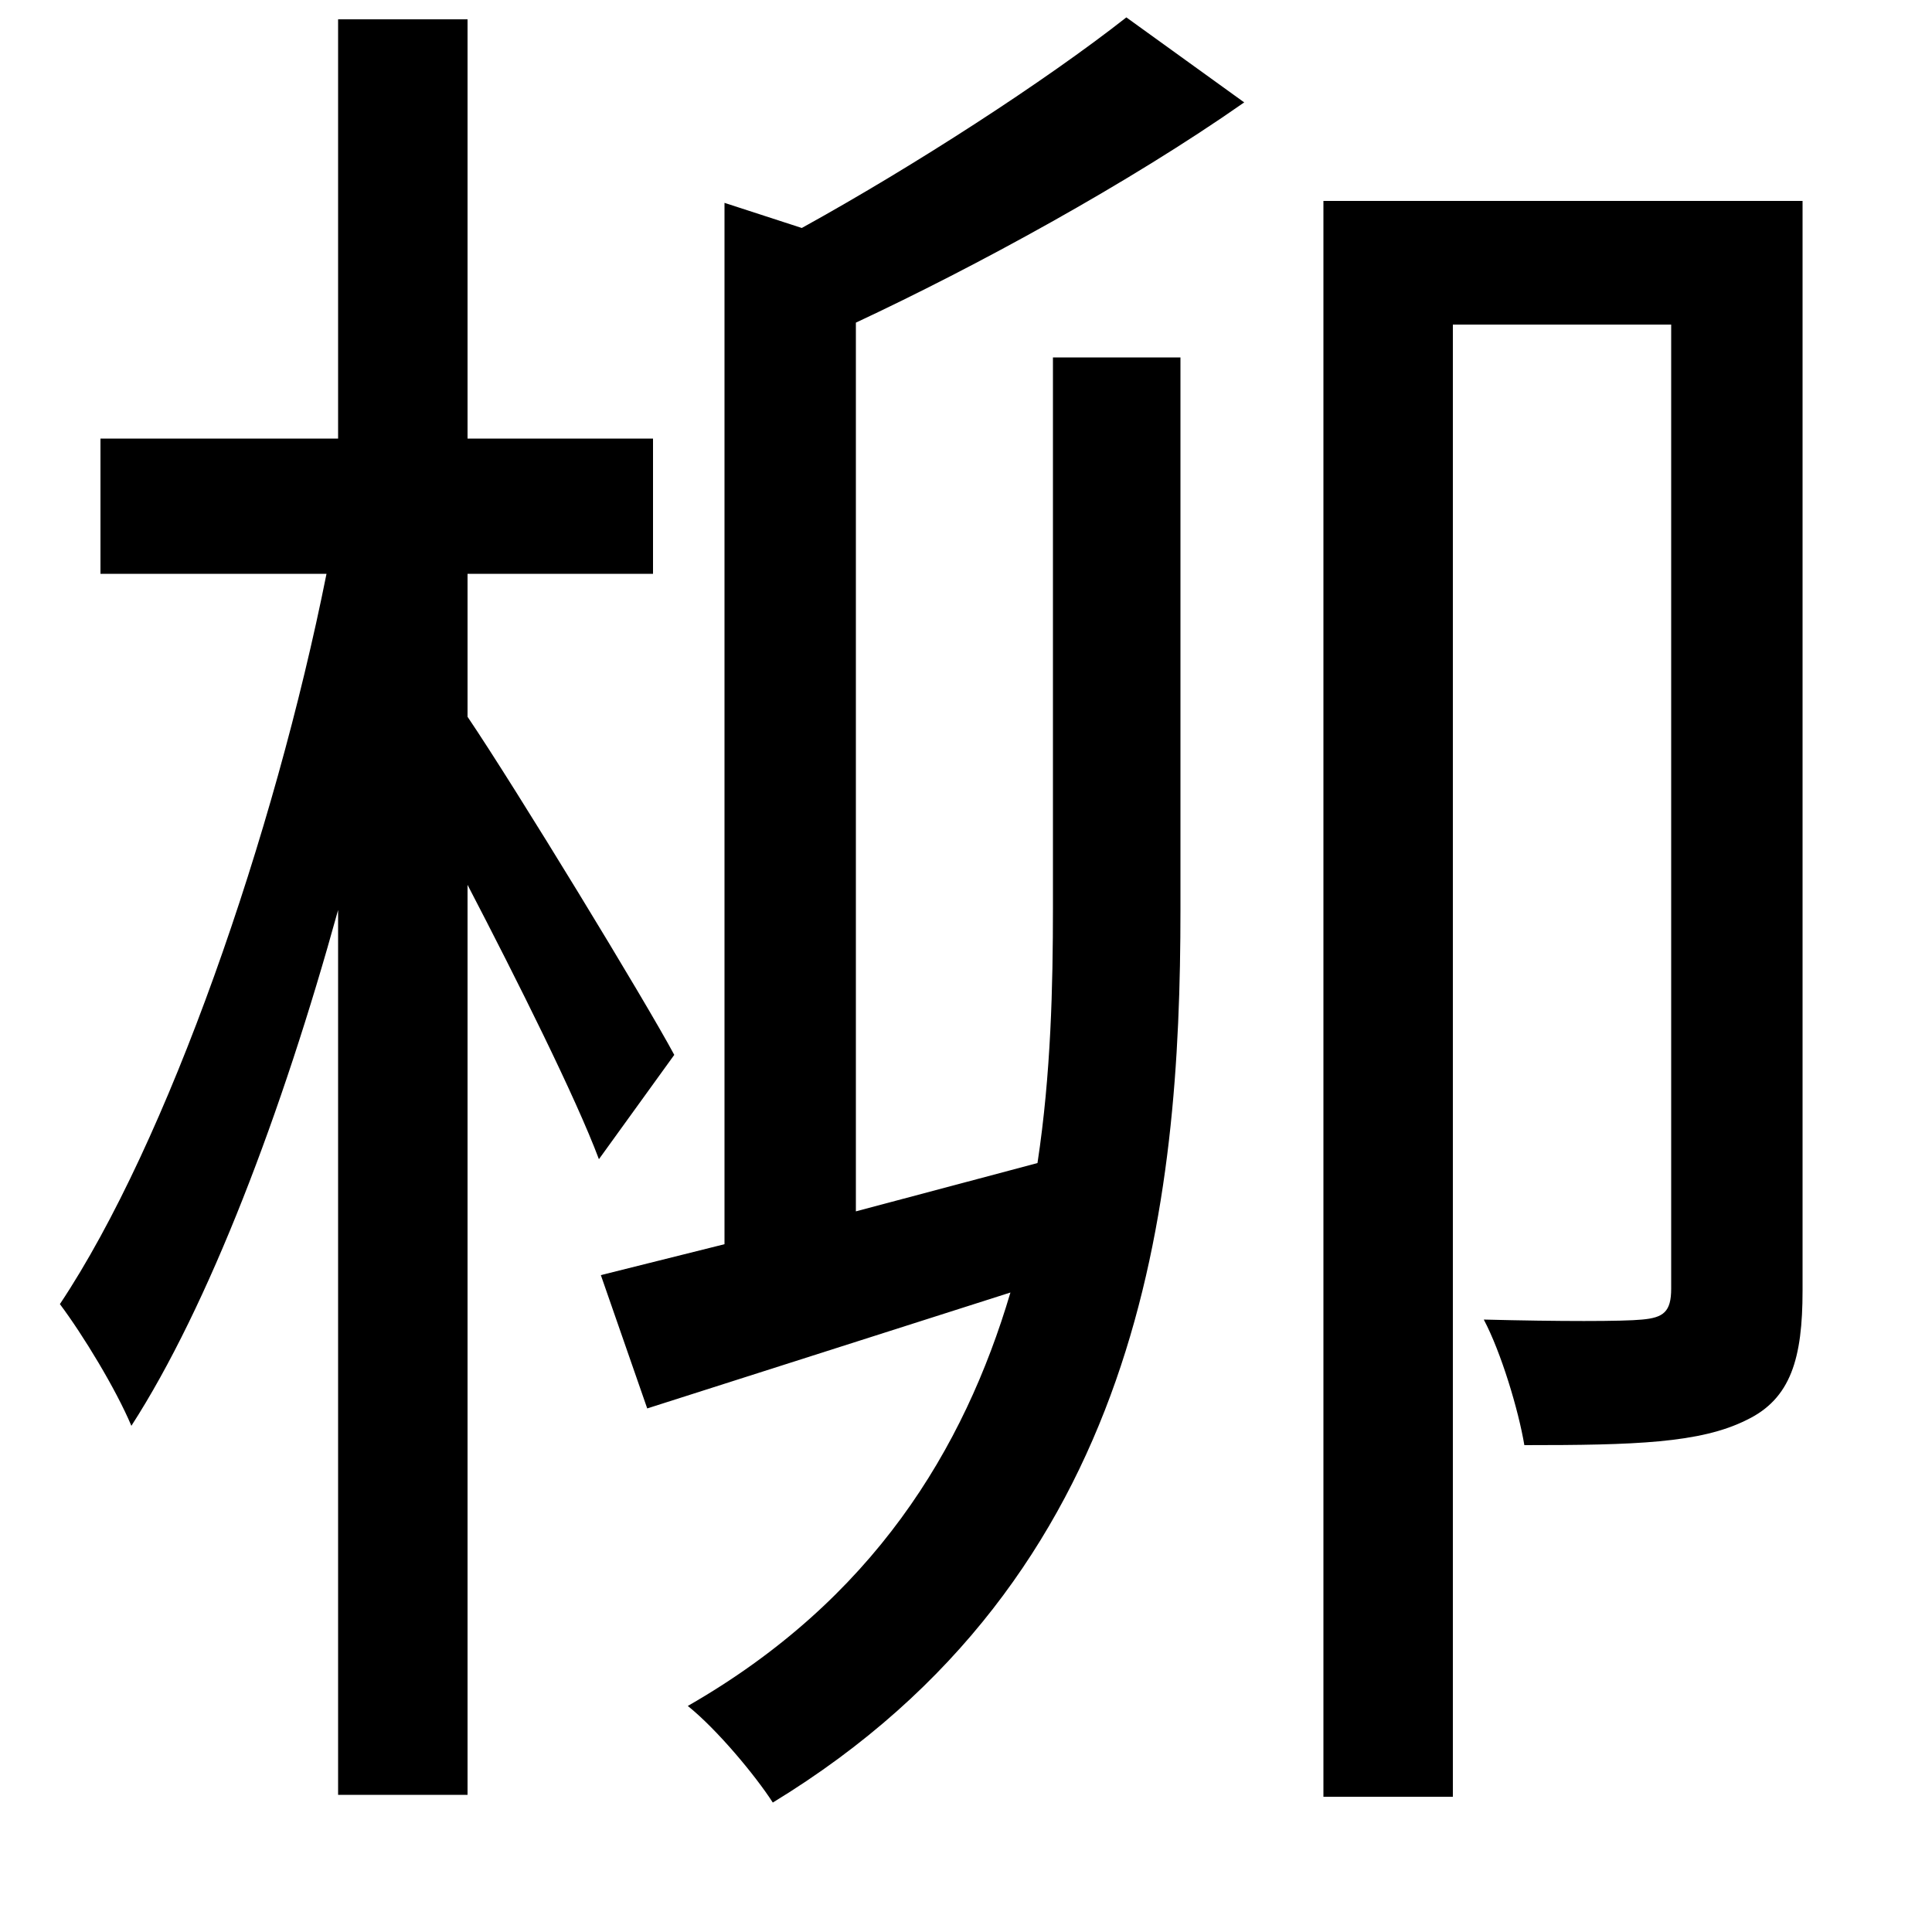 <svg xmlns="http://www.w3.org/2000/svg"
    viewBox="0 0 1000 1000">
  <!--
© 2014-2021 Adobe (http://www.adobe.com/).
Noto is a trademark of Google Inc.
This Font Software is licensed under the SIL Open Font License, Version 1.1. This Font Software is distributed on an "AS IS" BASIS, WITHOUT WARRANTIES OR CONDITIONS OF ANY KIND, either express or implied. See the SIL Open Font License for the specific language, permissions and limitations governing your use of this Font Software.
http://scripts.sil.org/OFL
  -->
<path d="M545 185L545 470C545 510 544 556 537 602L443 627 443 167C505 138 584 95 644 53L583 9C541 42 473 86 415 118L375 105 375 644 311 660 335 729 523 669C499 750 452 828 356 883 371 895 391 919 400 933 592 816 611 622 611 471L611 185ZM685 104L685 930 752 930 752 168 865 168 865 667C865 679 861 682 850 683 840 684 807 684 768 683 777 700 786 730 789 748 846 748 880 747 904 735 927 724 933 703 933 668L933 104ZM175 10L175 227 52 227 52 297 169 297C142 432 87 591 31 675 43 691 60 719 68 738 108 676 146 576 175 471L175 929 242 929 242 458C268 508 298 568 310 600L349 546C334 518 267 408 242 371L242 297 338 297 338 227 242 227 242 10Z"/>
</svg>